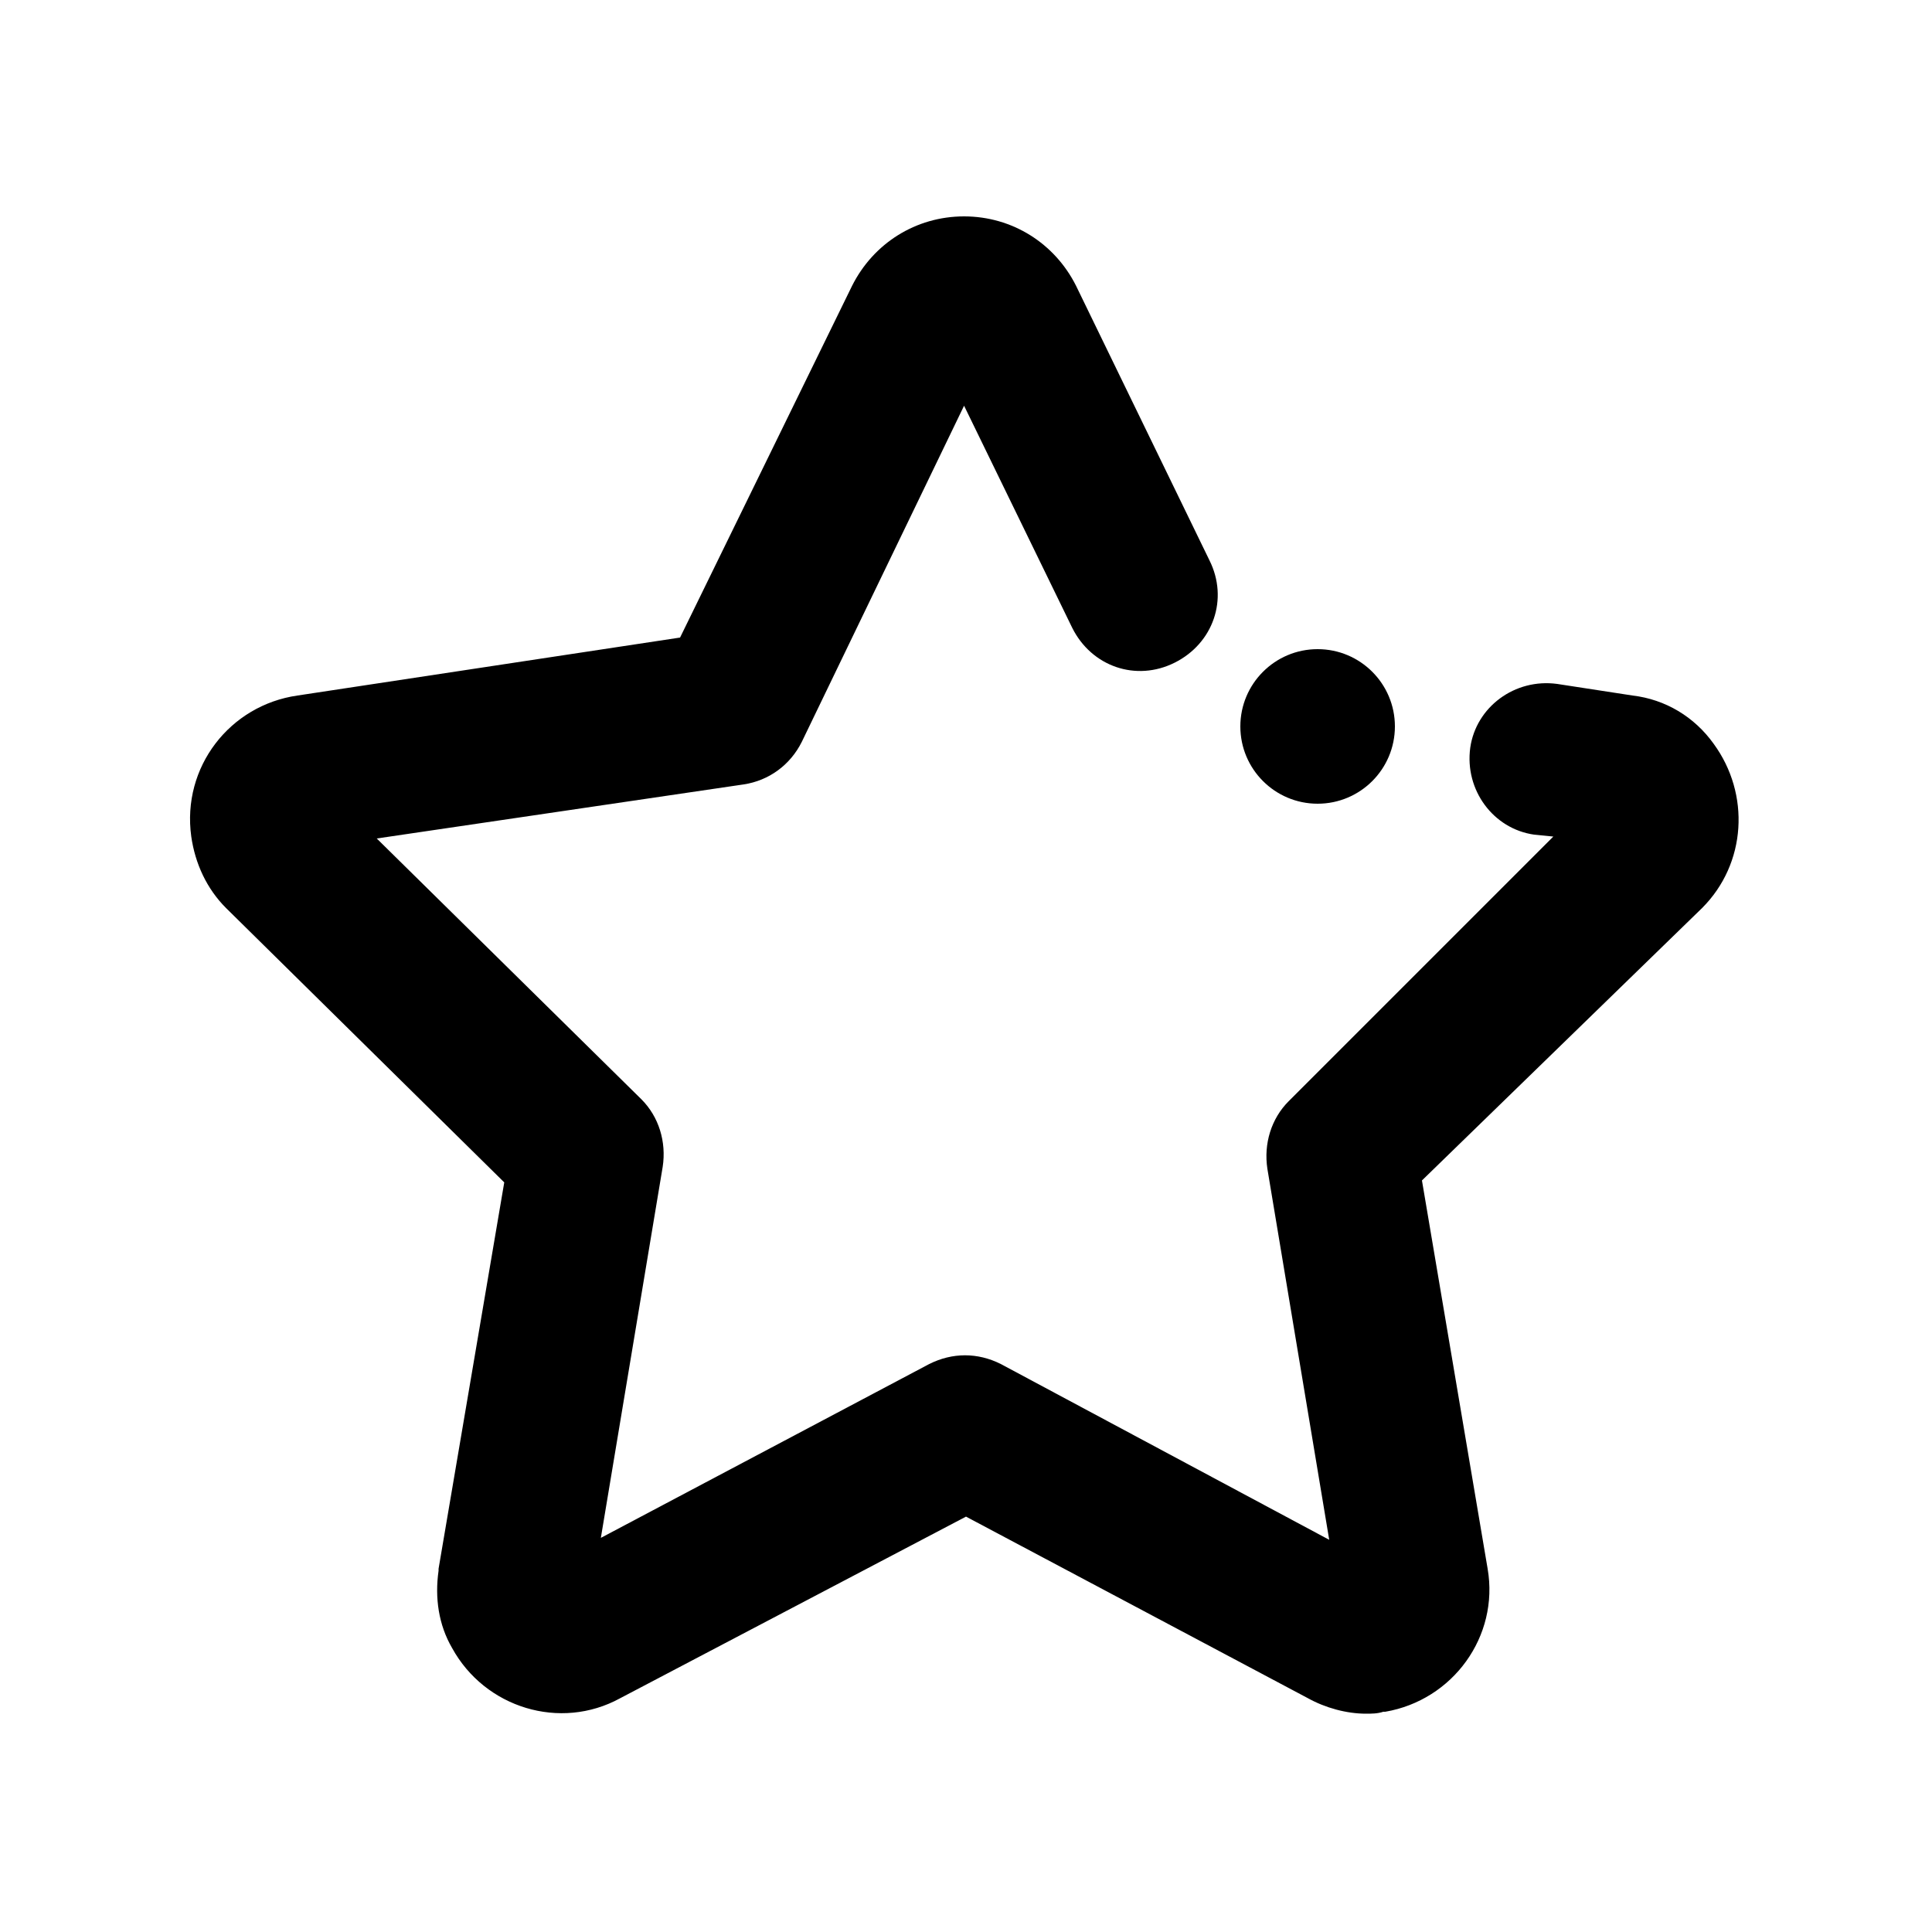 <?xml version="1.0" encoding="utf-8"?>
<!-- Generator: Adobe Illustrator 20.0.0, SVG Export Plug-In . SVG Version: 6.00 Build 0)  -->
<svg version="1.1" id="图层_1" xmlns="http://www.w3.org/2000/svg" xmlns:xlink="http://www.w3.org/1999/xlink" x="0px" y="0px"
	 viewBox="0 0 100 100" style="enable-background:new 0 0 100 100;" xml:space="preserve">
<g>
	<path d="M88.7,38.5c-1-1.4-2.5-2.3-4.2-2.5l-3.9-0.6c-2.2-0.3-4.2,1.2-4.5,3.3c-0.3,2.2,1.2,4.2,3.3,4.5l1,0.1L66.7,57
		c-0.9,0.9-1.3,2.2-1.1,3.5l3.2,19.2l-17-9.1c-1.2-0.6-2.5-0.6-3.7,0l-17,9l3.2-19.2c0.2-1.3-0.2-2.6-1.1-3.5L19.5,43.4l19-2.8
		c1.3-0.2,2.4-1,3-2.2L49.9,21l5.6,11.5c1,2,3.3,2.8,5.3,1.8c2-1,2.8-3.3,1.8-5.3l-6.9-14.2c-1.1-2.2-3.3-3.6-5.8-3.6
		c-2.5,0-4.7,1.4-5.8,3.6l-8.9,18.2l-19.8,3c-3.5,0.5-6,3.7-5.5,7.3c0.2,1.4,0.8,2.7,1.8,3.7l14.4,14.2l-3.4,20v0.1
		c-0.2,1.4,0,2.8,0.7,4c1.7,3.1,5.6,4.3,8.7,2.6L50,78.5l17.7,9.4c0.9,0.5,2,0.8,3,0.8c0.3,0,0.6,0,0.9-0.1h0.1
		c3.5-0.6,5.9-3.9,5.3-7.4l-3.4-20.1L88.1,47C90.4,44.7,90.6,41.1,88.7,38.5z"/>
	<circle cx="68.2" cy="37.6" r="4"/>
</g>
</svg>
